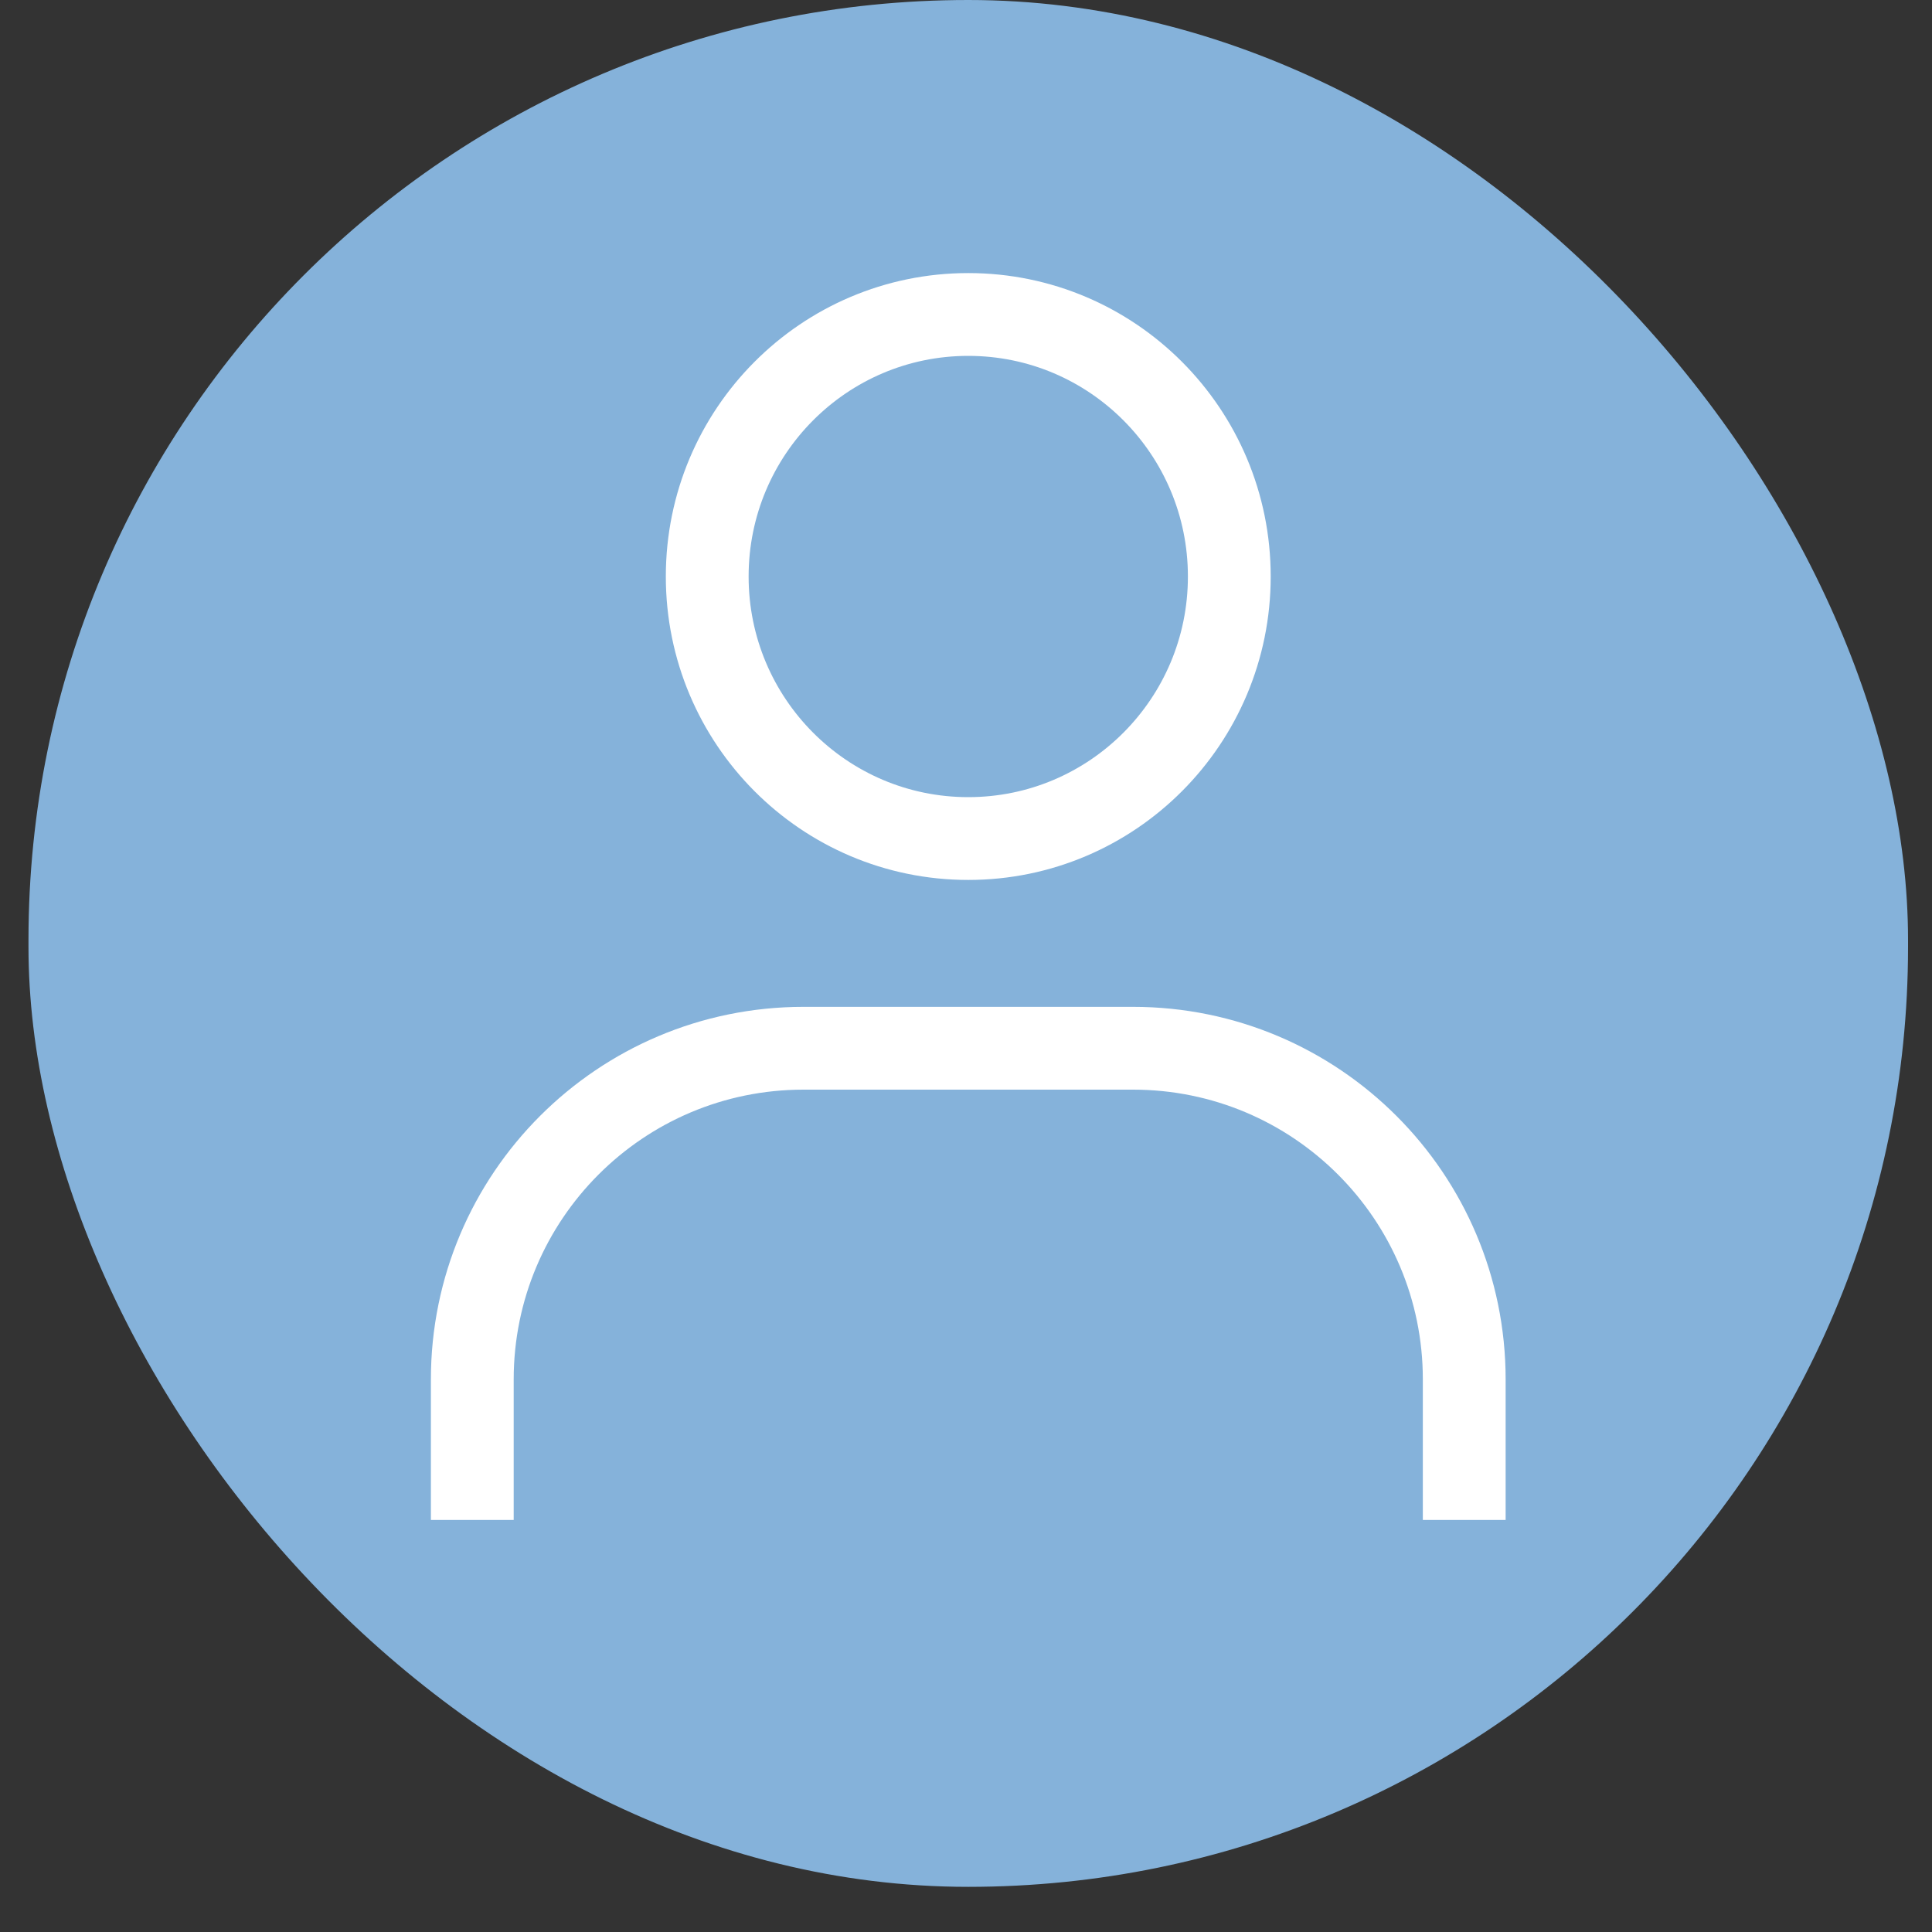 <svg width="35" height="35" viewBox="0 0 35 35" fill="none" xmlns="http://www.w3.org/2000/svg">
<rect x="0" y="0" width="35" height="35" fill="#333333" stroke="none"/>
<rect x="0.516" width="34.05" height="34.182" rx="17.025" fill="#85B2DA"/>
<ellipse cx="17.541" cy="10.444" rx="4.729" ry="4.747" stroke="white" stroke-width="1.5"/>
<path d="M26.526 27.535V24.99C26.526 21.676 23.84 18.99 20.526 18.99H14.556C11.242 18.99 8.556 21.676 8.556 24.99V27.535" stroke="white" stroke-width="1.5"/>
</svg>
